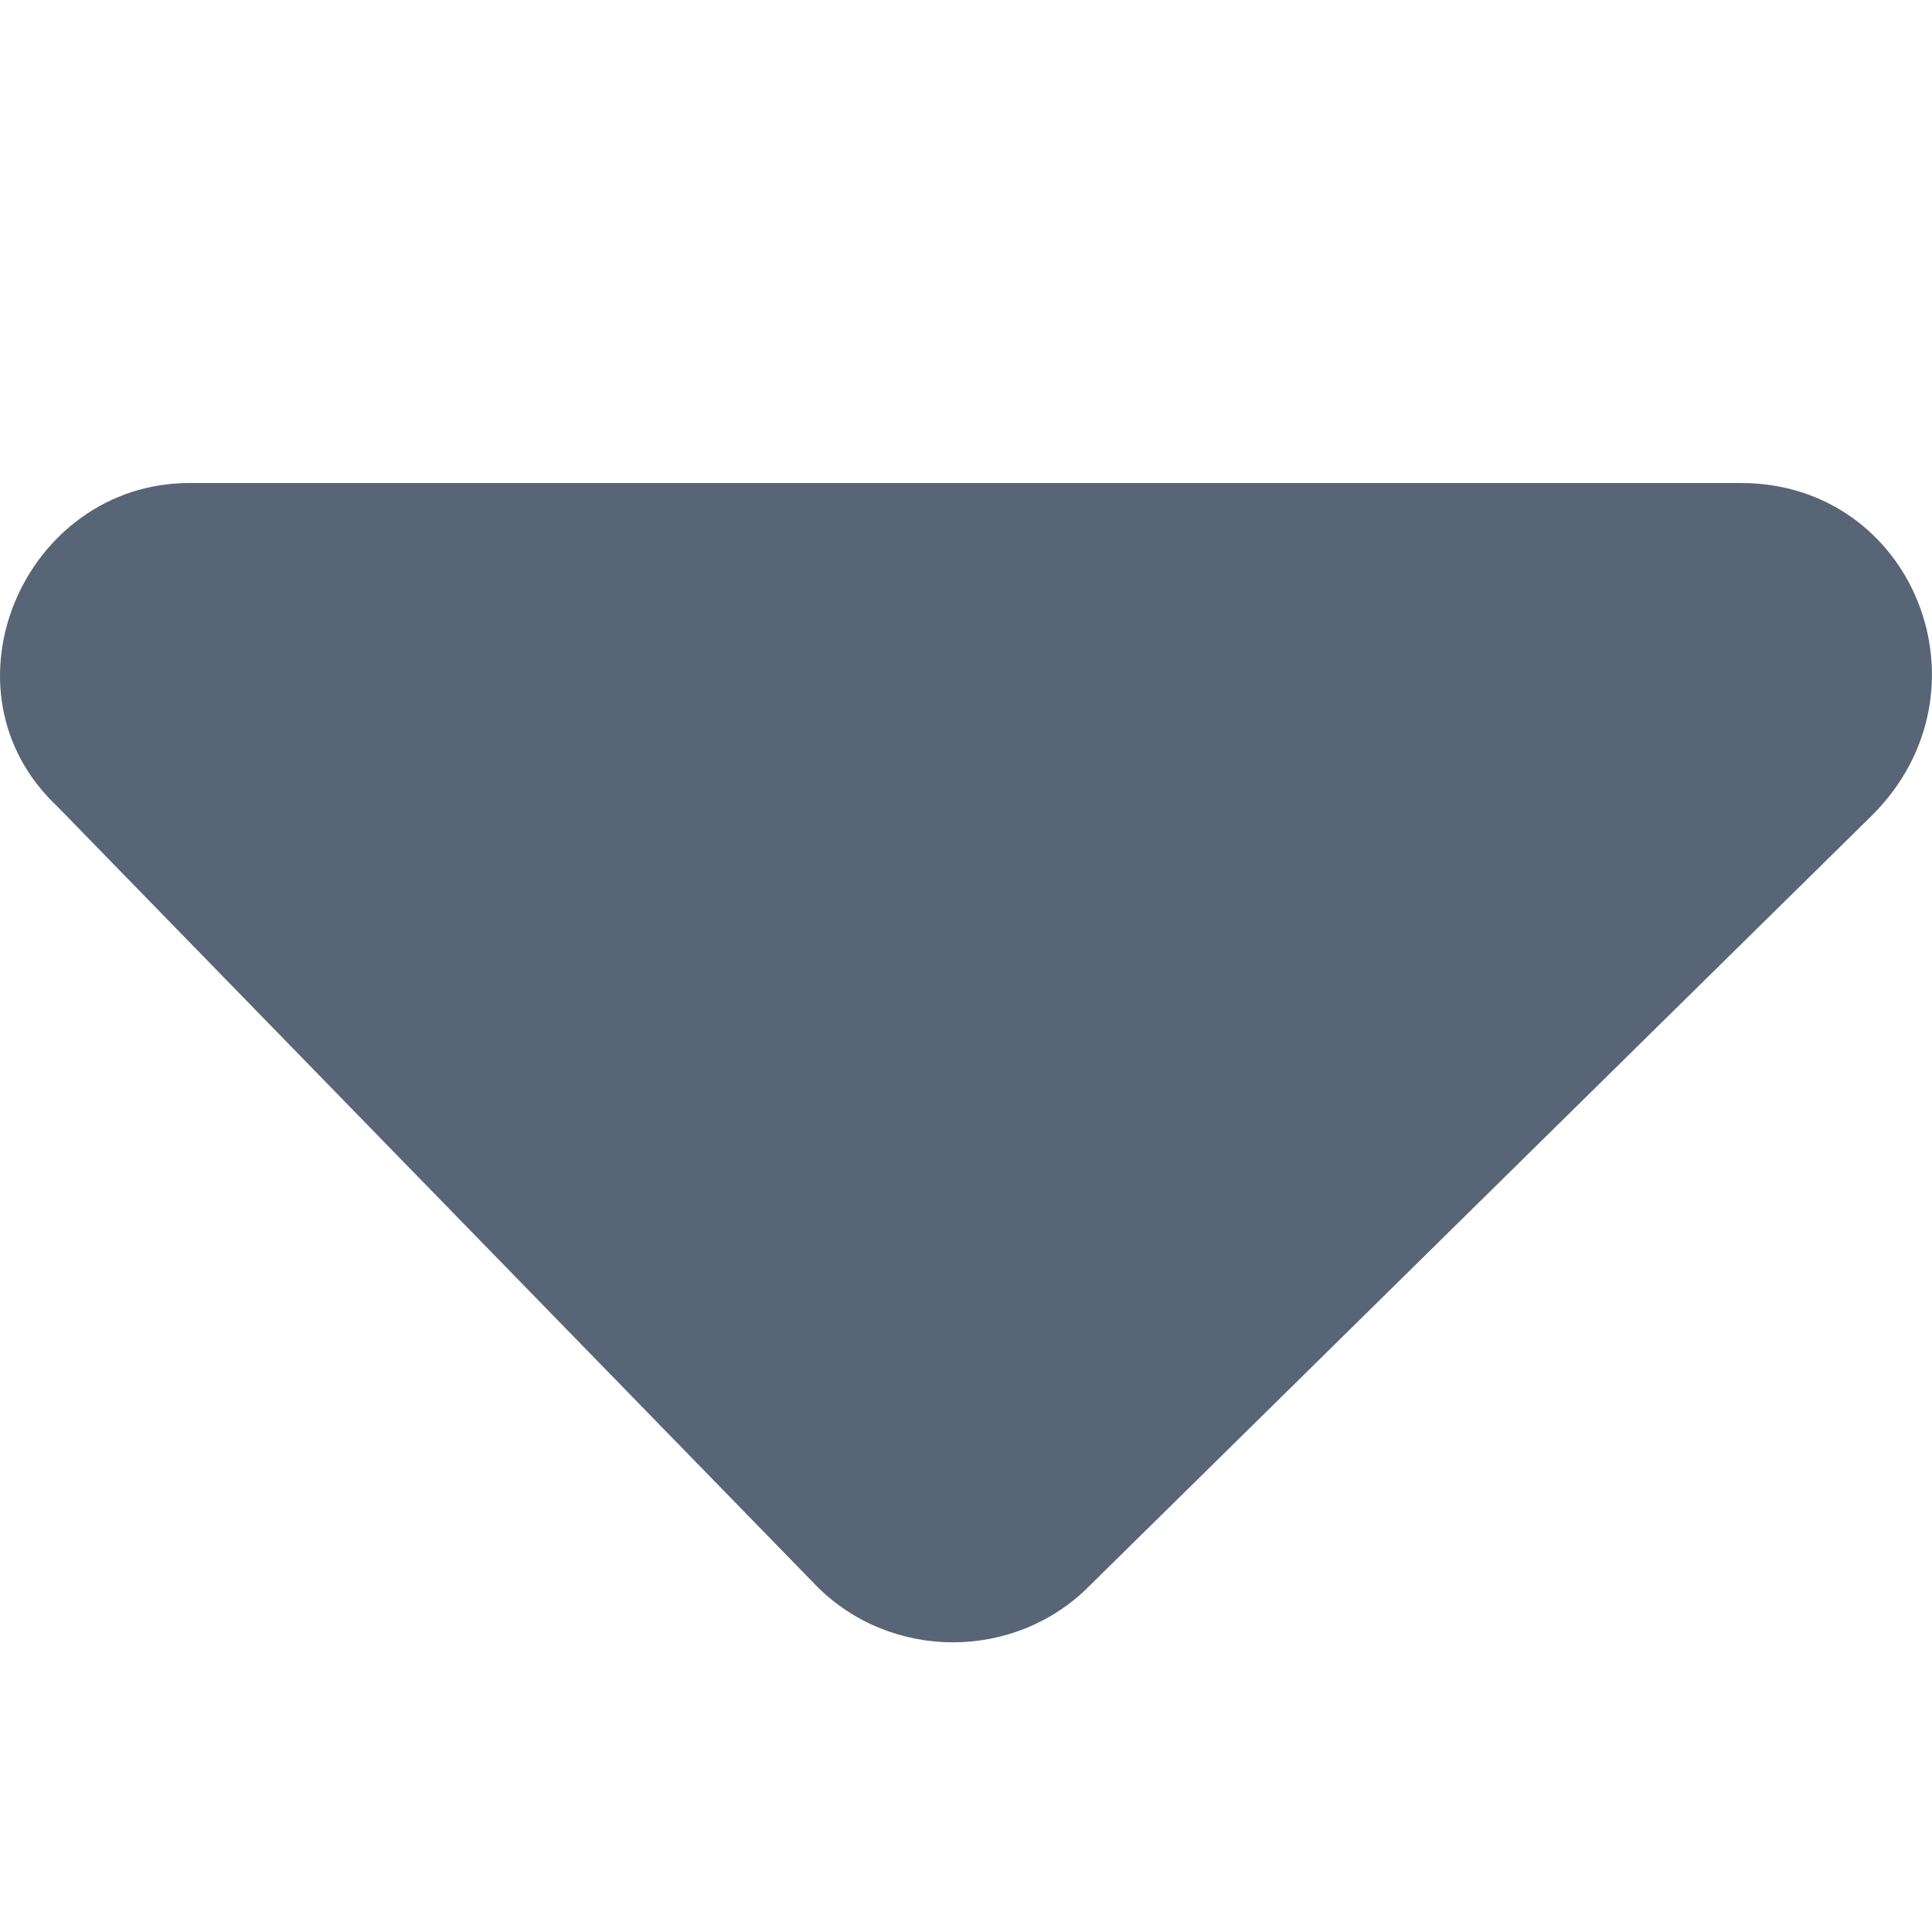 <svg xmlns="http://www.w3.org/2000/svg" width="8" height="8" fill="none" viewBox="0 0 8 8">
    <path fill="#2E3F55" d="M.785 2h6.423c.717 0 1.059.859.546 1.374L4.51 6.568c-.308.31-.82.31-1.128 0L.238 3.34C-.274 2.859.101 2 .785 2z" opacity=".8"/>
</svg>
